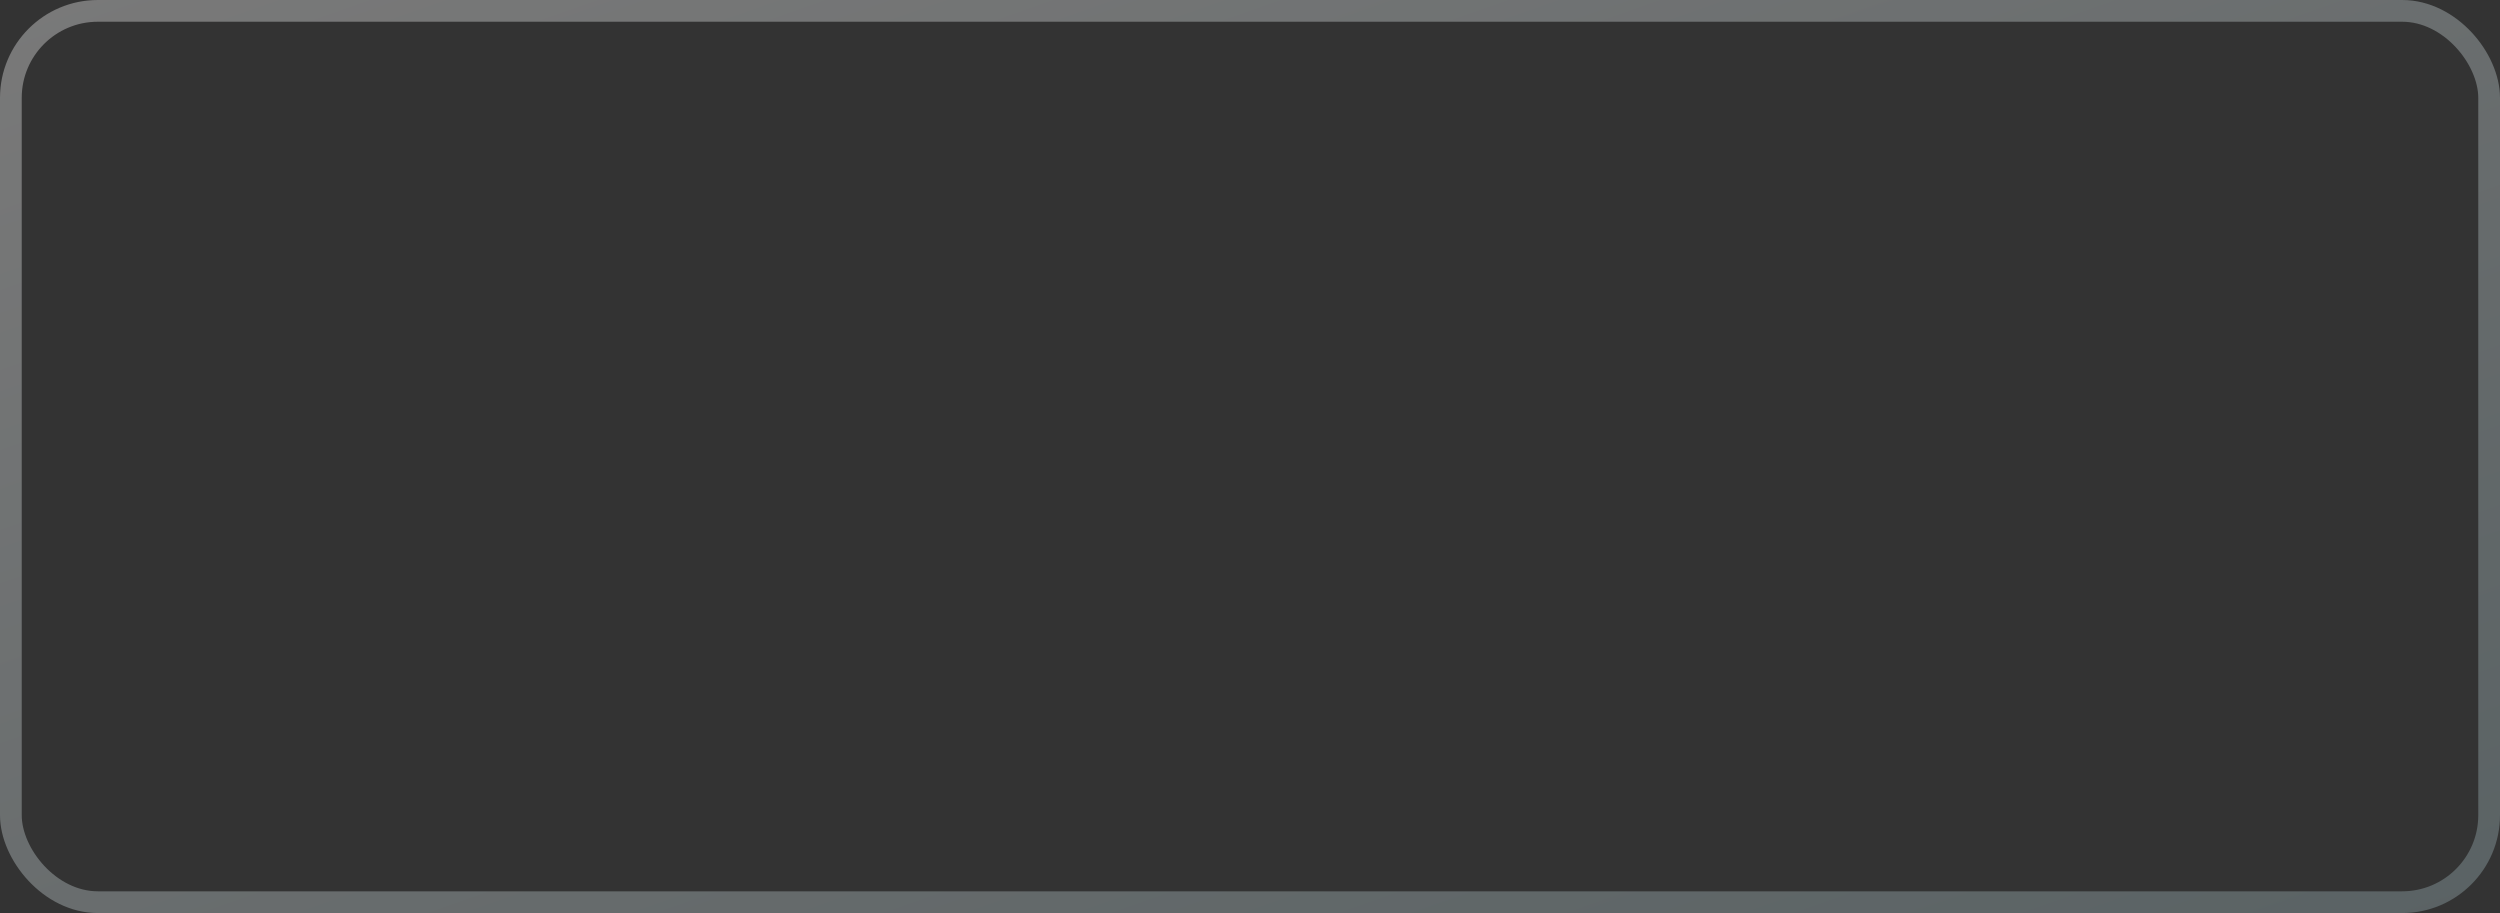 <?xml version="1.0" encoding="UTF-8"?>
<svg width="230px" height="84px" viewBox="0 0 230 84" version="1.1" xmlns="http://www.w3.org/2000/svg" xmlns:xlink="http://www.w3.org/1999/xlink">
    <rect x="0" y="0" width="230" height="84" fill="#333333" stroke="none"/>
    <!-- Generator: Sketch 52.5 (67469) - http://www.bohemiancoding.com/sketch -->
    <title>Rectangle Copy 3</title>
    <desc>Created with Sketch.</desc>
    <defs>
        <linearGradient x1="0%" y1="0%" x2="99.35%" y2="99.35%" id="linearGradient-1">
            <stop stop-color="#FFFFFF" offset="0%"></stop>
            <stop stop-color="#A5BDC2" offset="100%"></stop>
        </linearGradient>
    </defs>
    <g id="Welcome" stroke="none" stroke-width="1" fill="none" fill-rule="evenodd" opacity="0.34">
        <g id="Desktop-HD" transform="translate(-605, -1654)" fill-rule="nonzero" stroke="url(#linearGradient-1)" stroke-width="2">
            <g id="Group" transform="translate(605, 1654)">
                <g id="Group-13-Copy">
                    <rect id="Rectangle-Copy-3" x="1" y="1" width="228" height="82" rx="8"></rect>
                </g>
            </g>
        </g>
    </g>
</svg>
